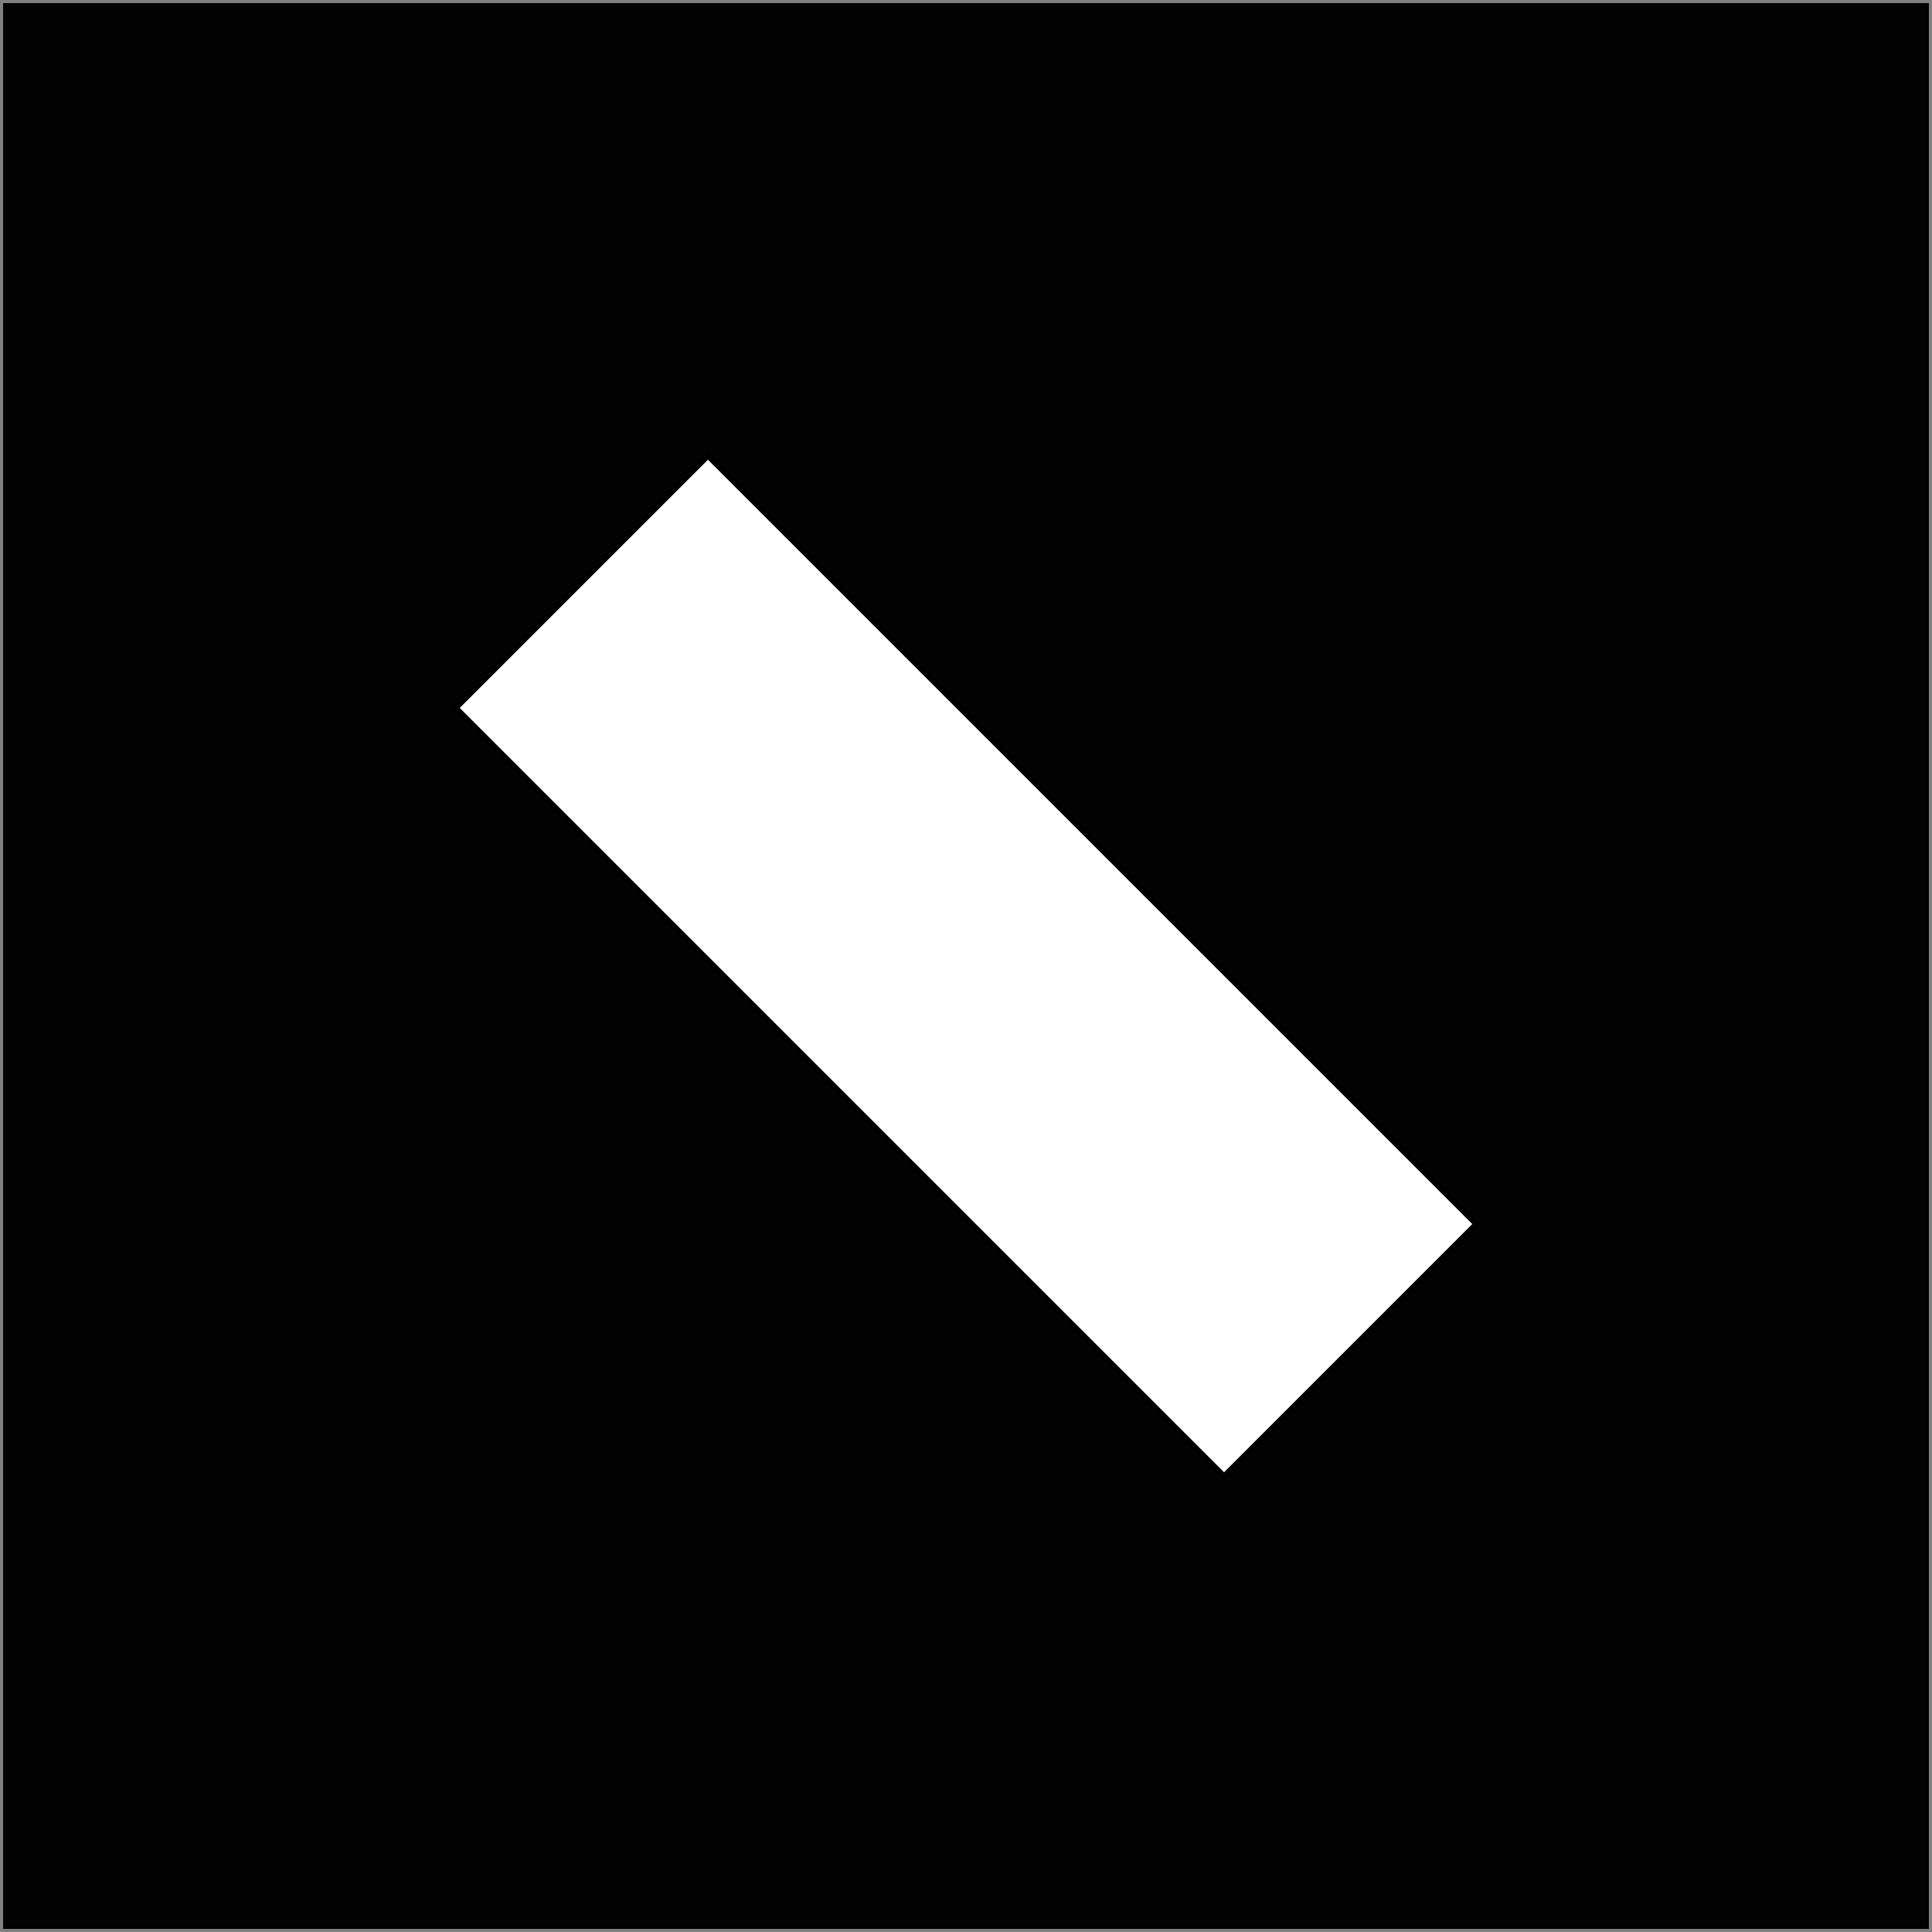 <?xml version="1.0" encoding="UTF-8"?>
<!DOCTYPE svg PUBLIC "-//W3C//DTD SVG 1.1//EN" "http://www.w3.org/Graphics/SVG/1.1/DTD/svg11.dtd">
<svg xmlns="http://www.w3.org/2000/svg" xmlns:xlink="http://www.w3.org/1999/xlink" version="1.1" width="311px" height="311px" viewBox="-0.5 -0.5 311 311" style="background-color: rgb(255, 255, 255);"><rect x="-0.5" y="-0.5" width="311" height="311" fill="#808080" stroke="none"/><defs/><g><rect x="0" y="0" width="310" height="310" fill="#020203" stroke="none" pointer-events="none"/><rect x="67.5" y="126.25" width="175" height="57.5" fill="rgb(255, 255, 255)" stroke="rgb(0, 0, 0)" transform="rotate(45,155,155)" pointer-events="none"/></g></svg>